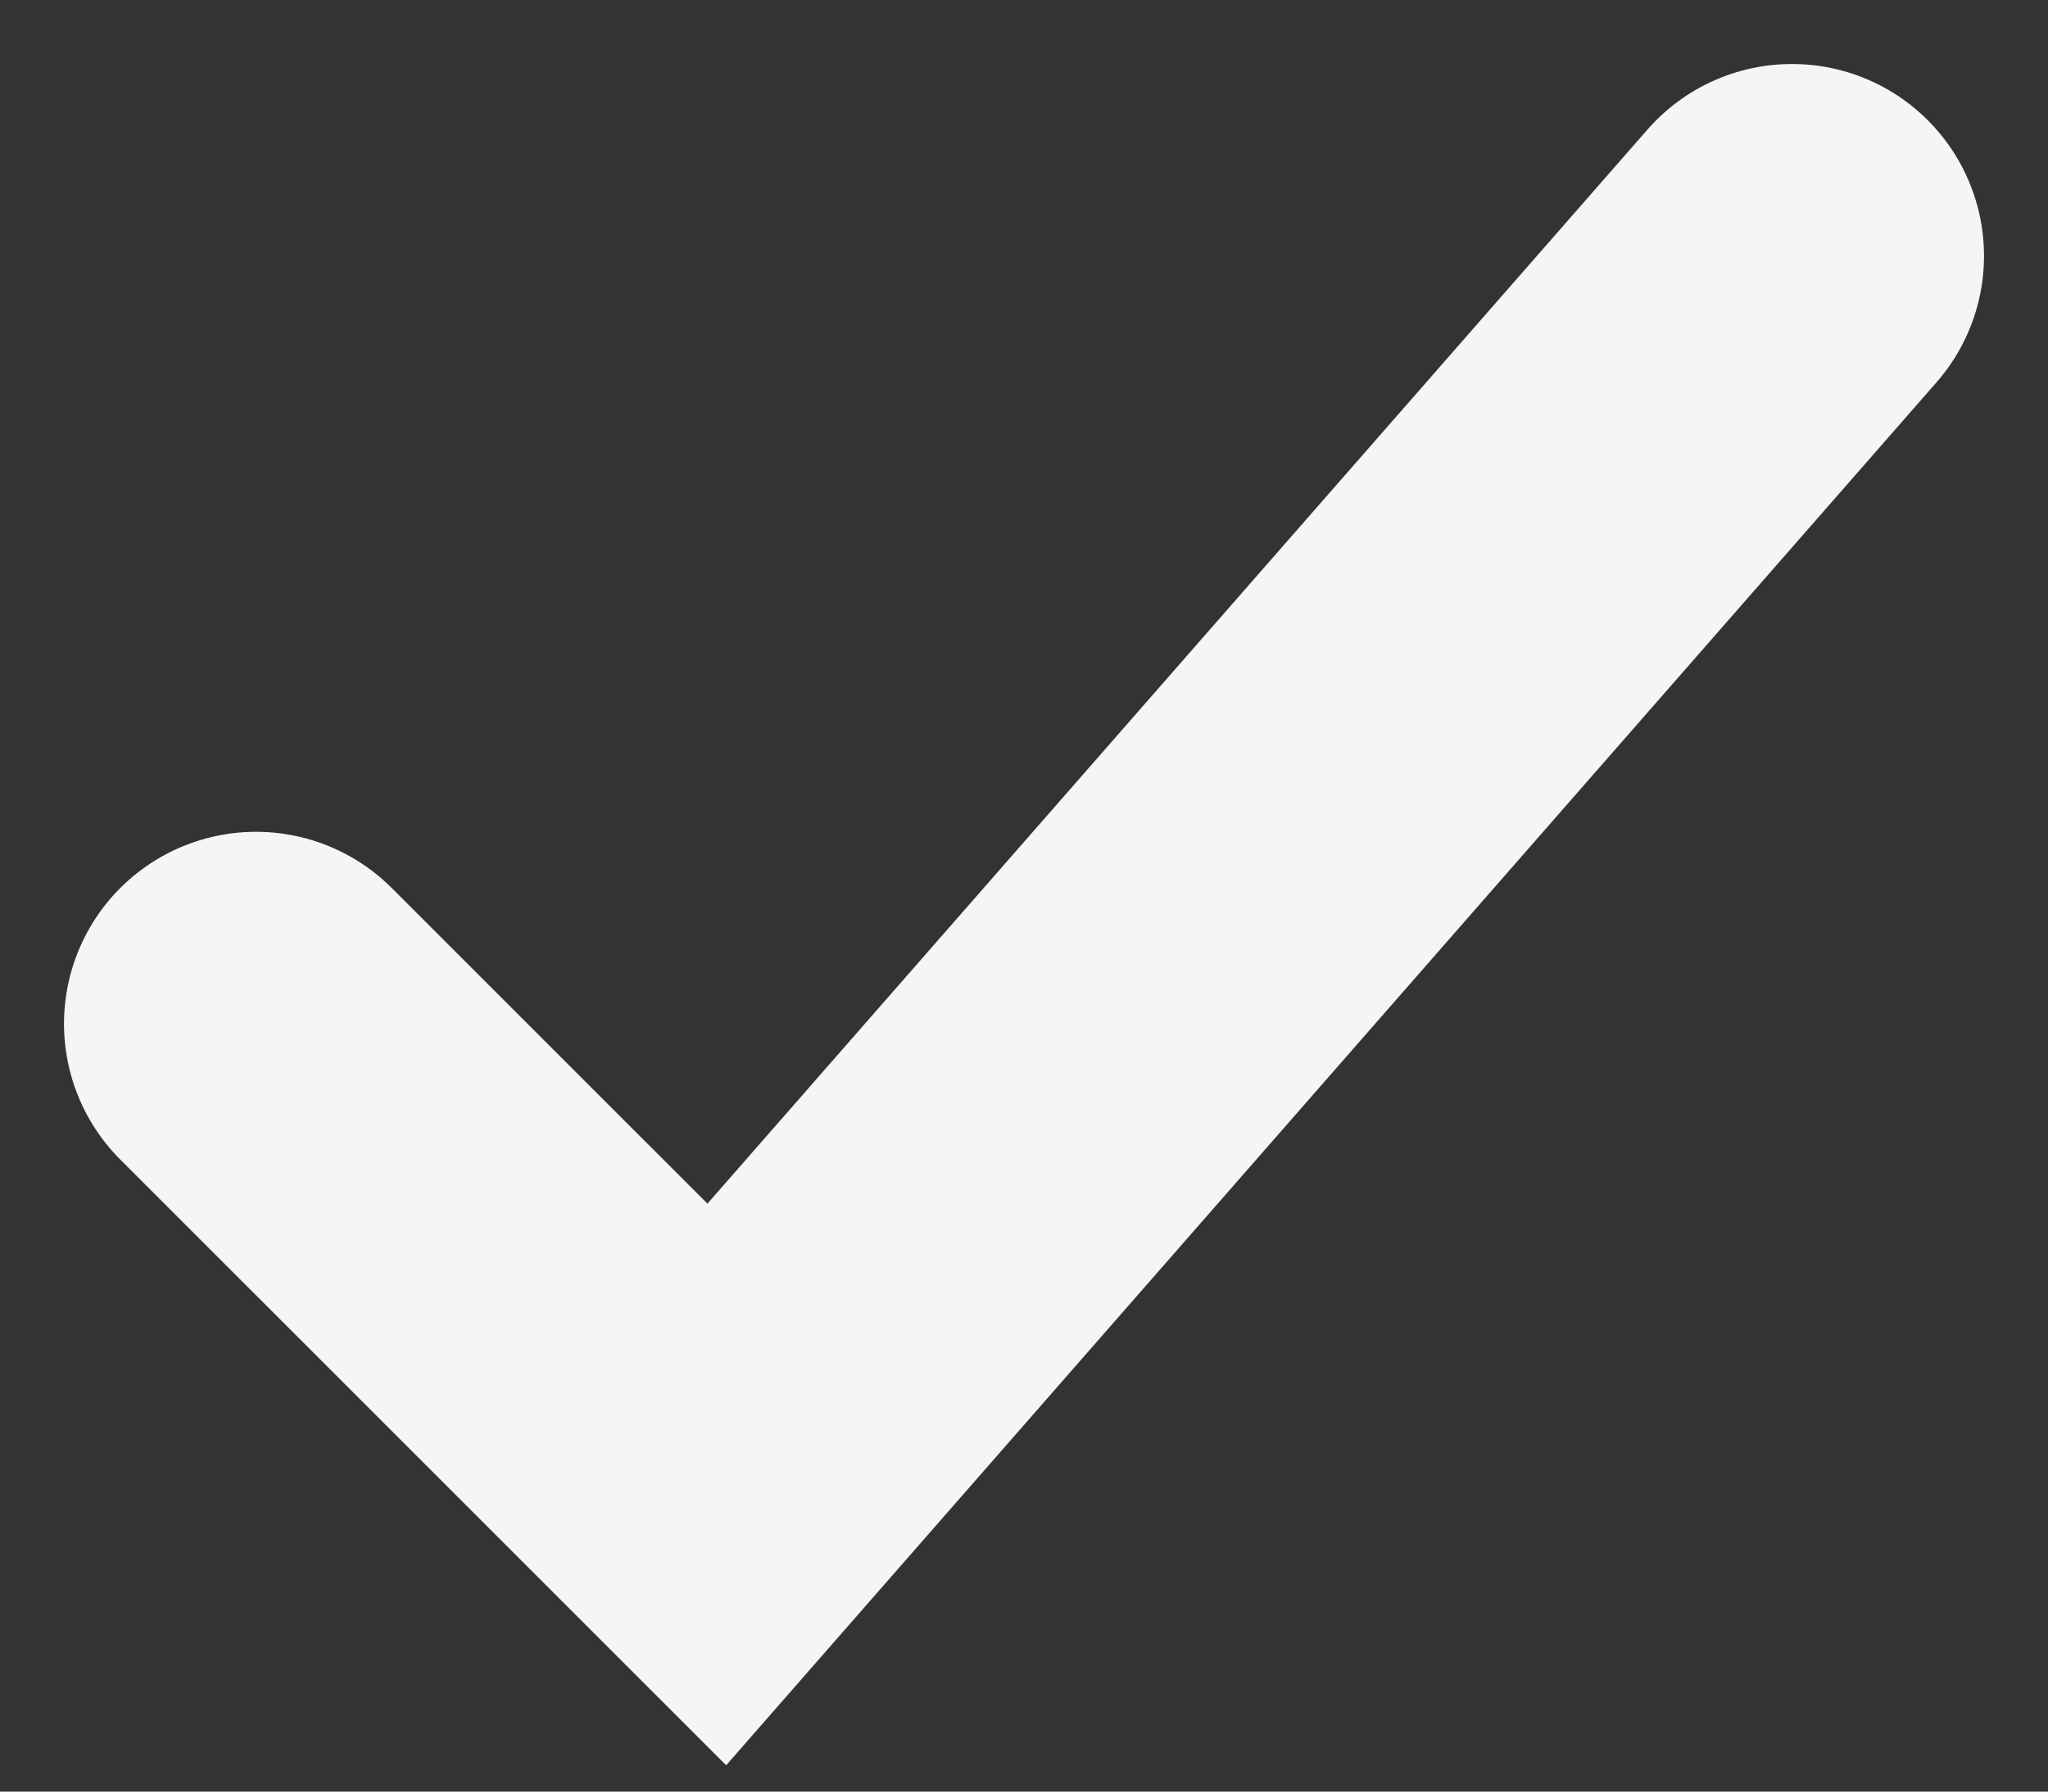 <svg xmlns="http://www.w3.org/2000/svg" width="8" height="7" viewBox="0 0 8 7" fill="none">
    <rect x="0" y="0" width="8" height="7" fill="#333333" stroke="none"/>
    <path d="M7 1L2.8 5.8L1 4" stroke="#F5F5F5" stroke-width="1.5" stroke-linecap="round"/>
  </svg>
